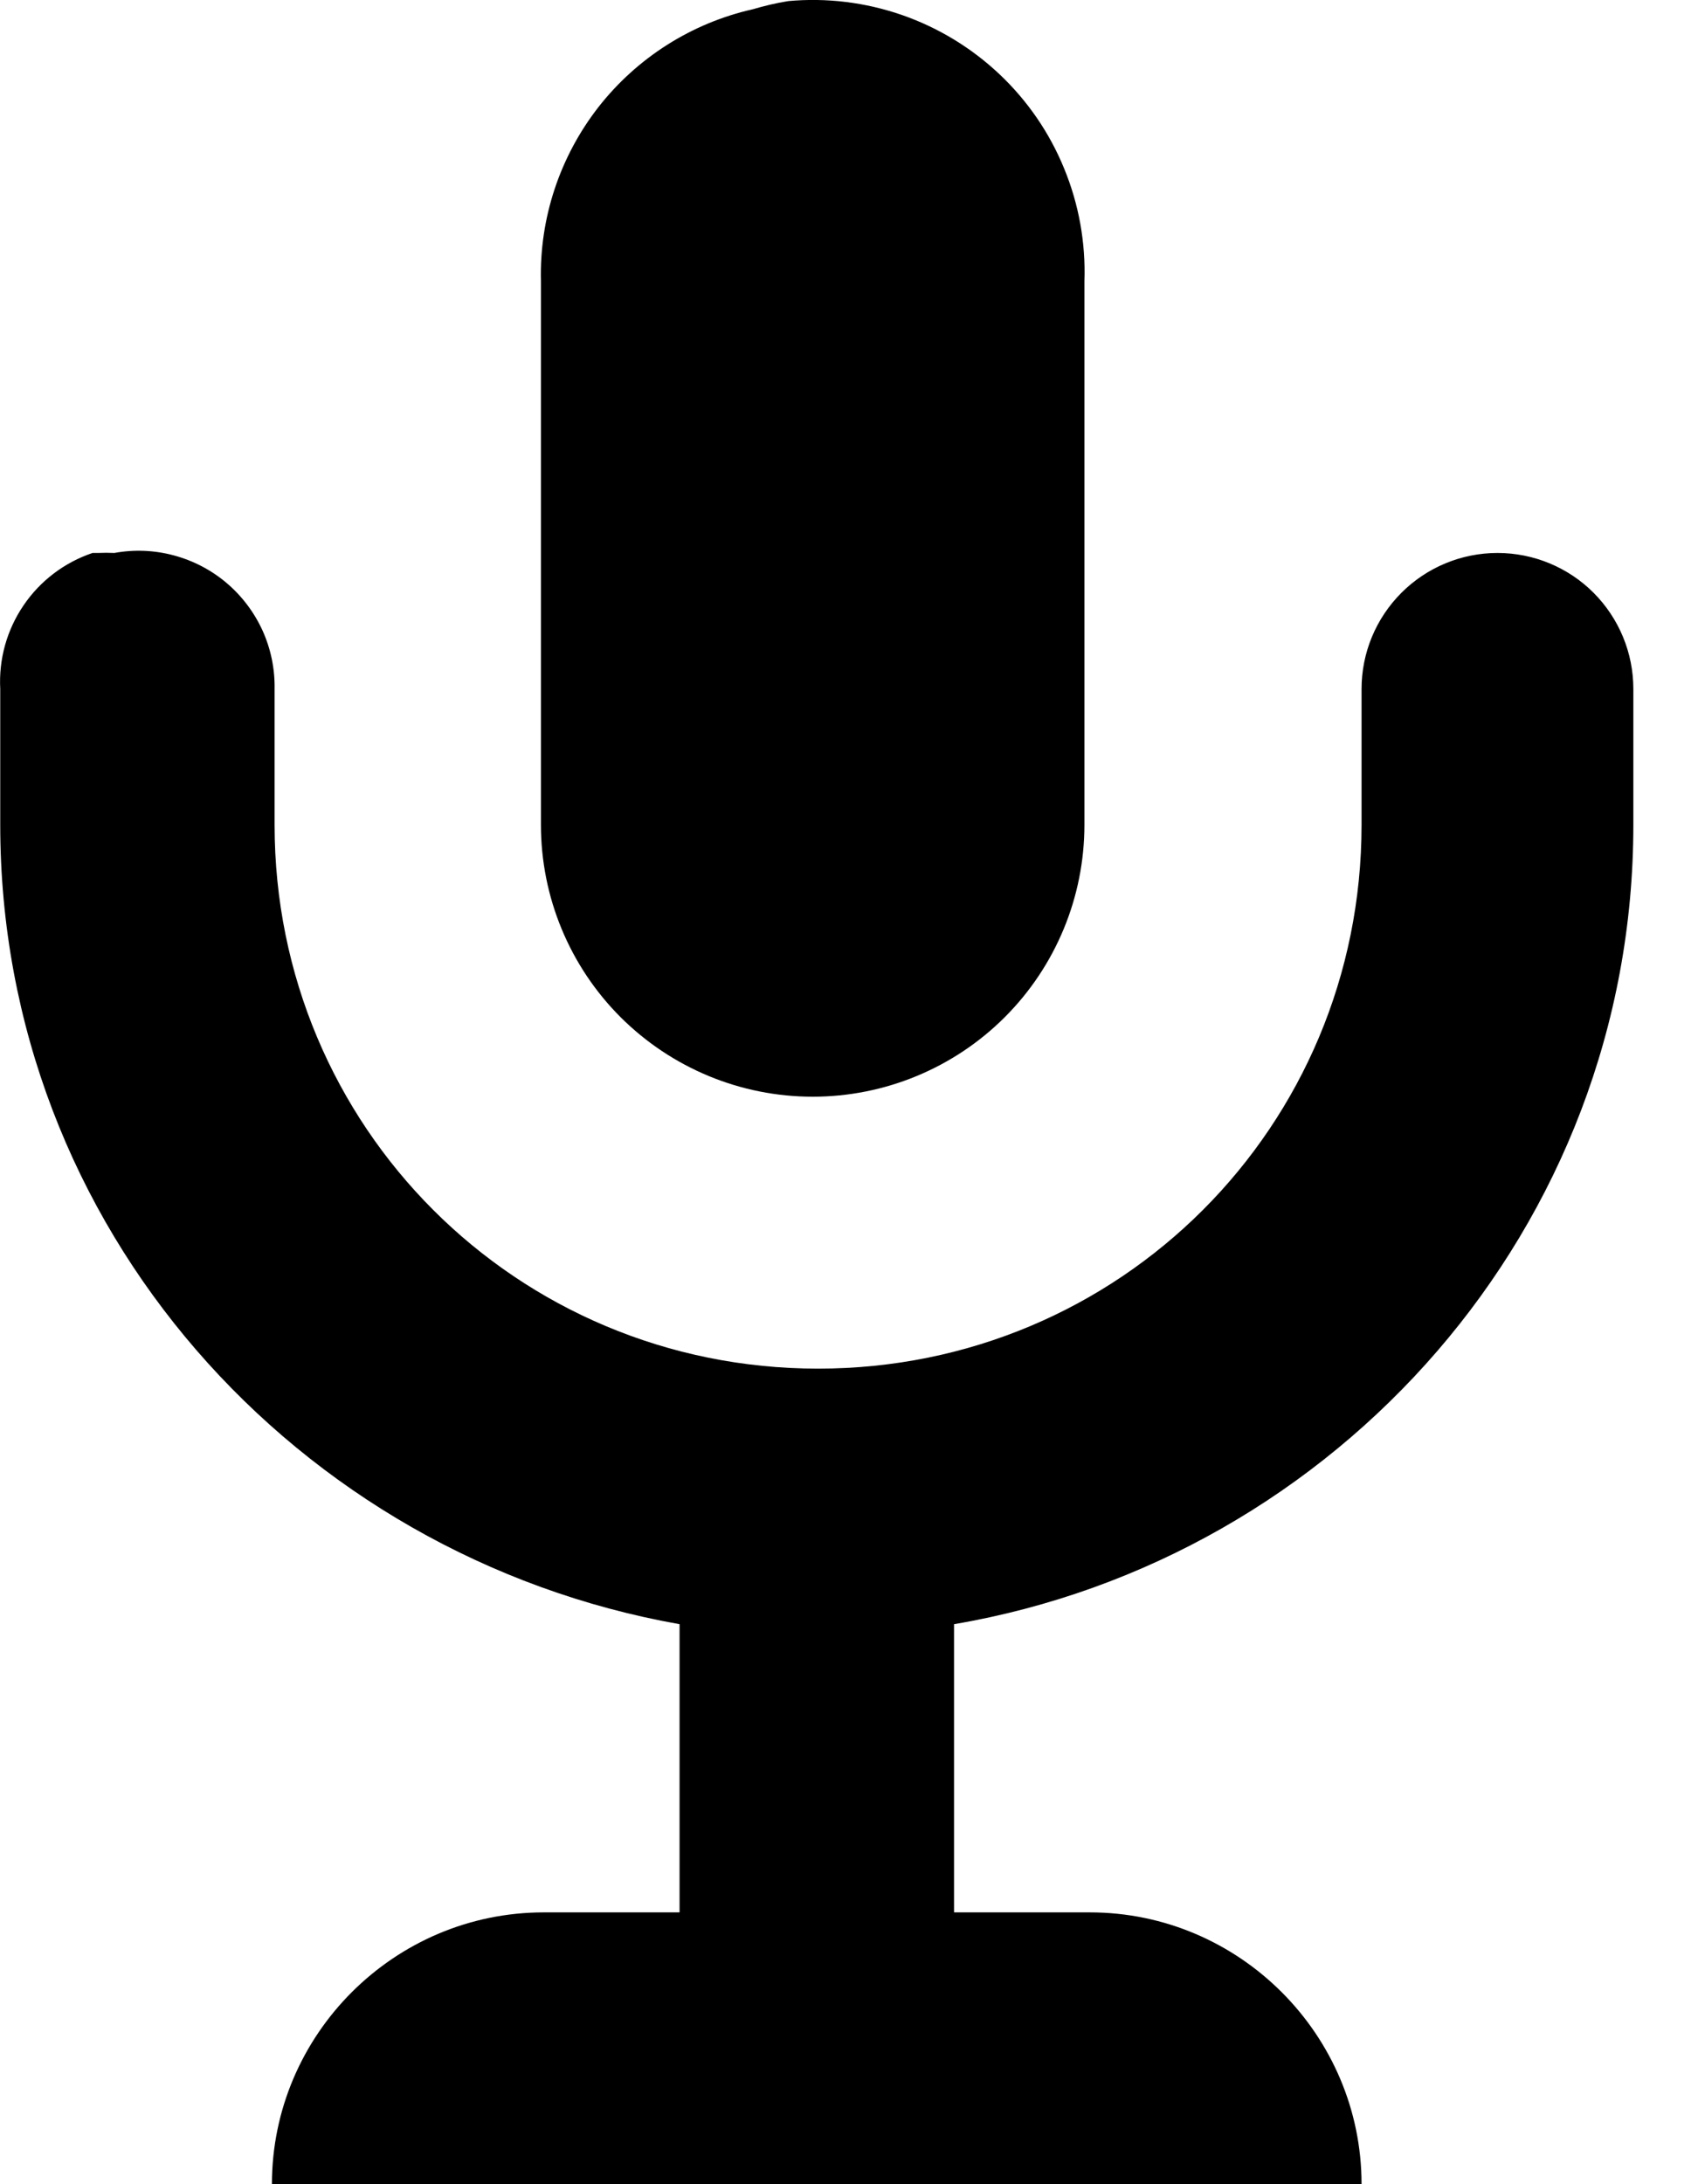 <svg width="14" height="18" viewBox="0 0 14 18" fill="none" xmlns="http://www.w3.org/2000/svg">
<path d="M6.499 0.009C6.4 0.025 6.303 0.048 6.208 0.076C5.702 0.19 5.252 0.476 4.933 0.884C4.615 1.293 4.447 1.799 4.46 2.317V6.798C4.46 7.392 4.696 7.962 5.116 8.382C5.537 8.802 6.106 9.038 6.701 9.038C7.295 9.038 7.865 8.802 8.285 8.382C8.705 7.962 8.941 7.392 8.941 6.798V2.317C8.952 1.999 8.895 1.683 8.774 1.389C8.654 1.095 8.472 0.83 8.241 0.612C8.01 0.394 7.735 0.227 7.435 0.123C7.134 0.019 6.815 -0.02 6.499 0.009ZM0.763 4.557C0.531 4.635 0.331 4.787 0.194 4.989C0.056 5.192 -0.011 5.433 0.002 5.678V6.798C0.002 10.114 2.444 12.825 5.603 13.385V15.76H4.483C3.25 15.76 2.242 16.768 2.242 18H11.226C11.226 16.768 10.218 15.76 8.986 15.76H7.866V13.385C11.025 12.847 13.467 10.114 13.467 6.798V5.678C13.467 5.38 13.349 5.096 13.139 4.885C12.929 4.675 12.644 4.557 12.347 4.557C12.05 4.557 11.765 4.675 11.555 4.885C11.344 5.096 11.226 5.38 11.226 5.678V6.798C11.226 9.285 9.232 11.279 6.745 11.279C4.258 11.279 2.264 9.285 2.264 6.798V5.678C2.267 5.512 2.233 5.348 2.165 5.197C2.096 5.046 1.995 4.912 1.869 4.805C1.742 4.697 1.593 4.62 1.433 4.577C1.273 4.534 1.106 4.527 0.943 4.557C0.898 4.555 0.853 4.555 0.808 4.557H0.763Z" fill="black"/>
</svg>
